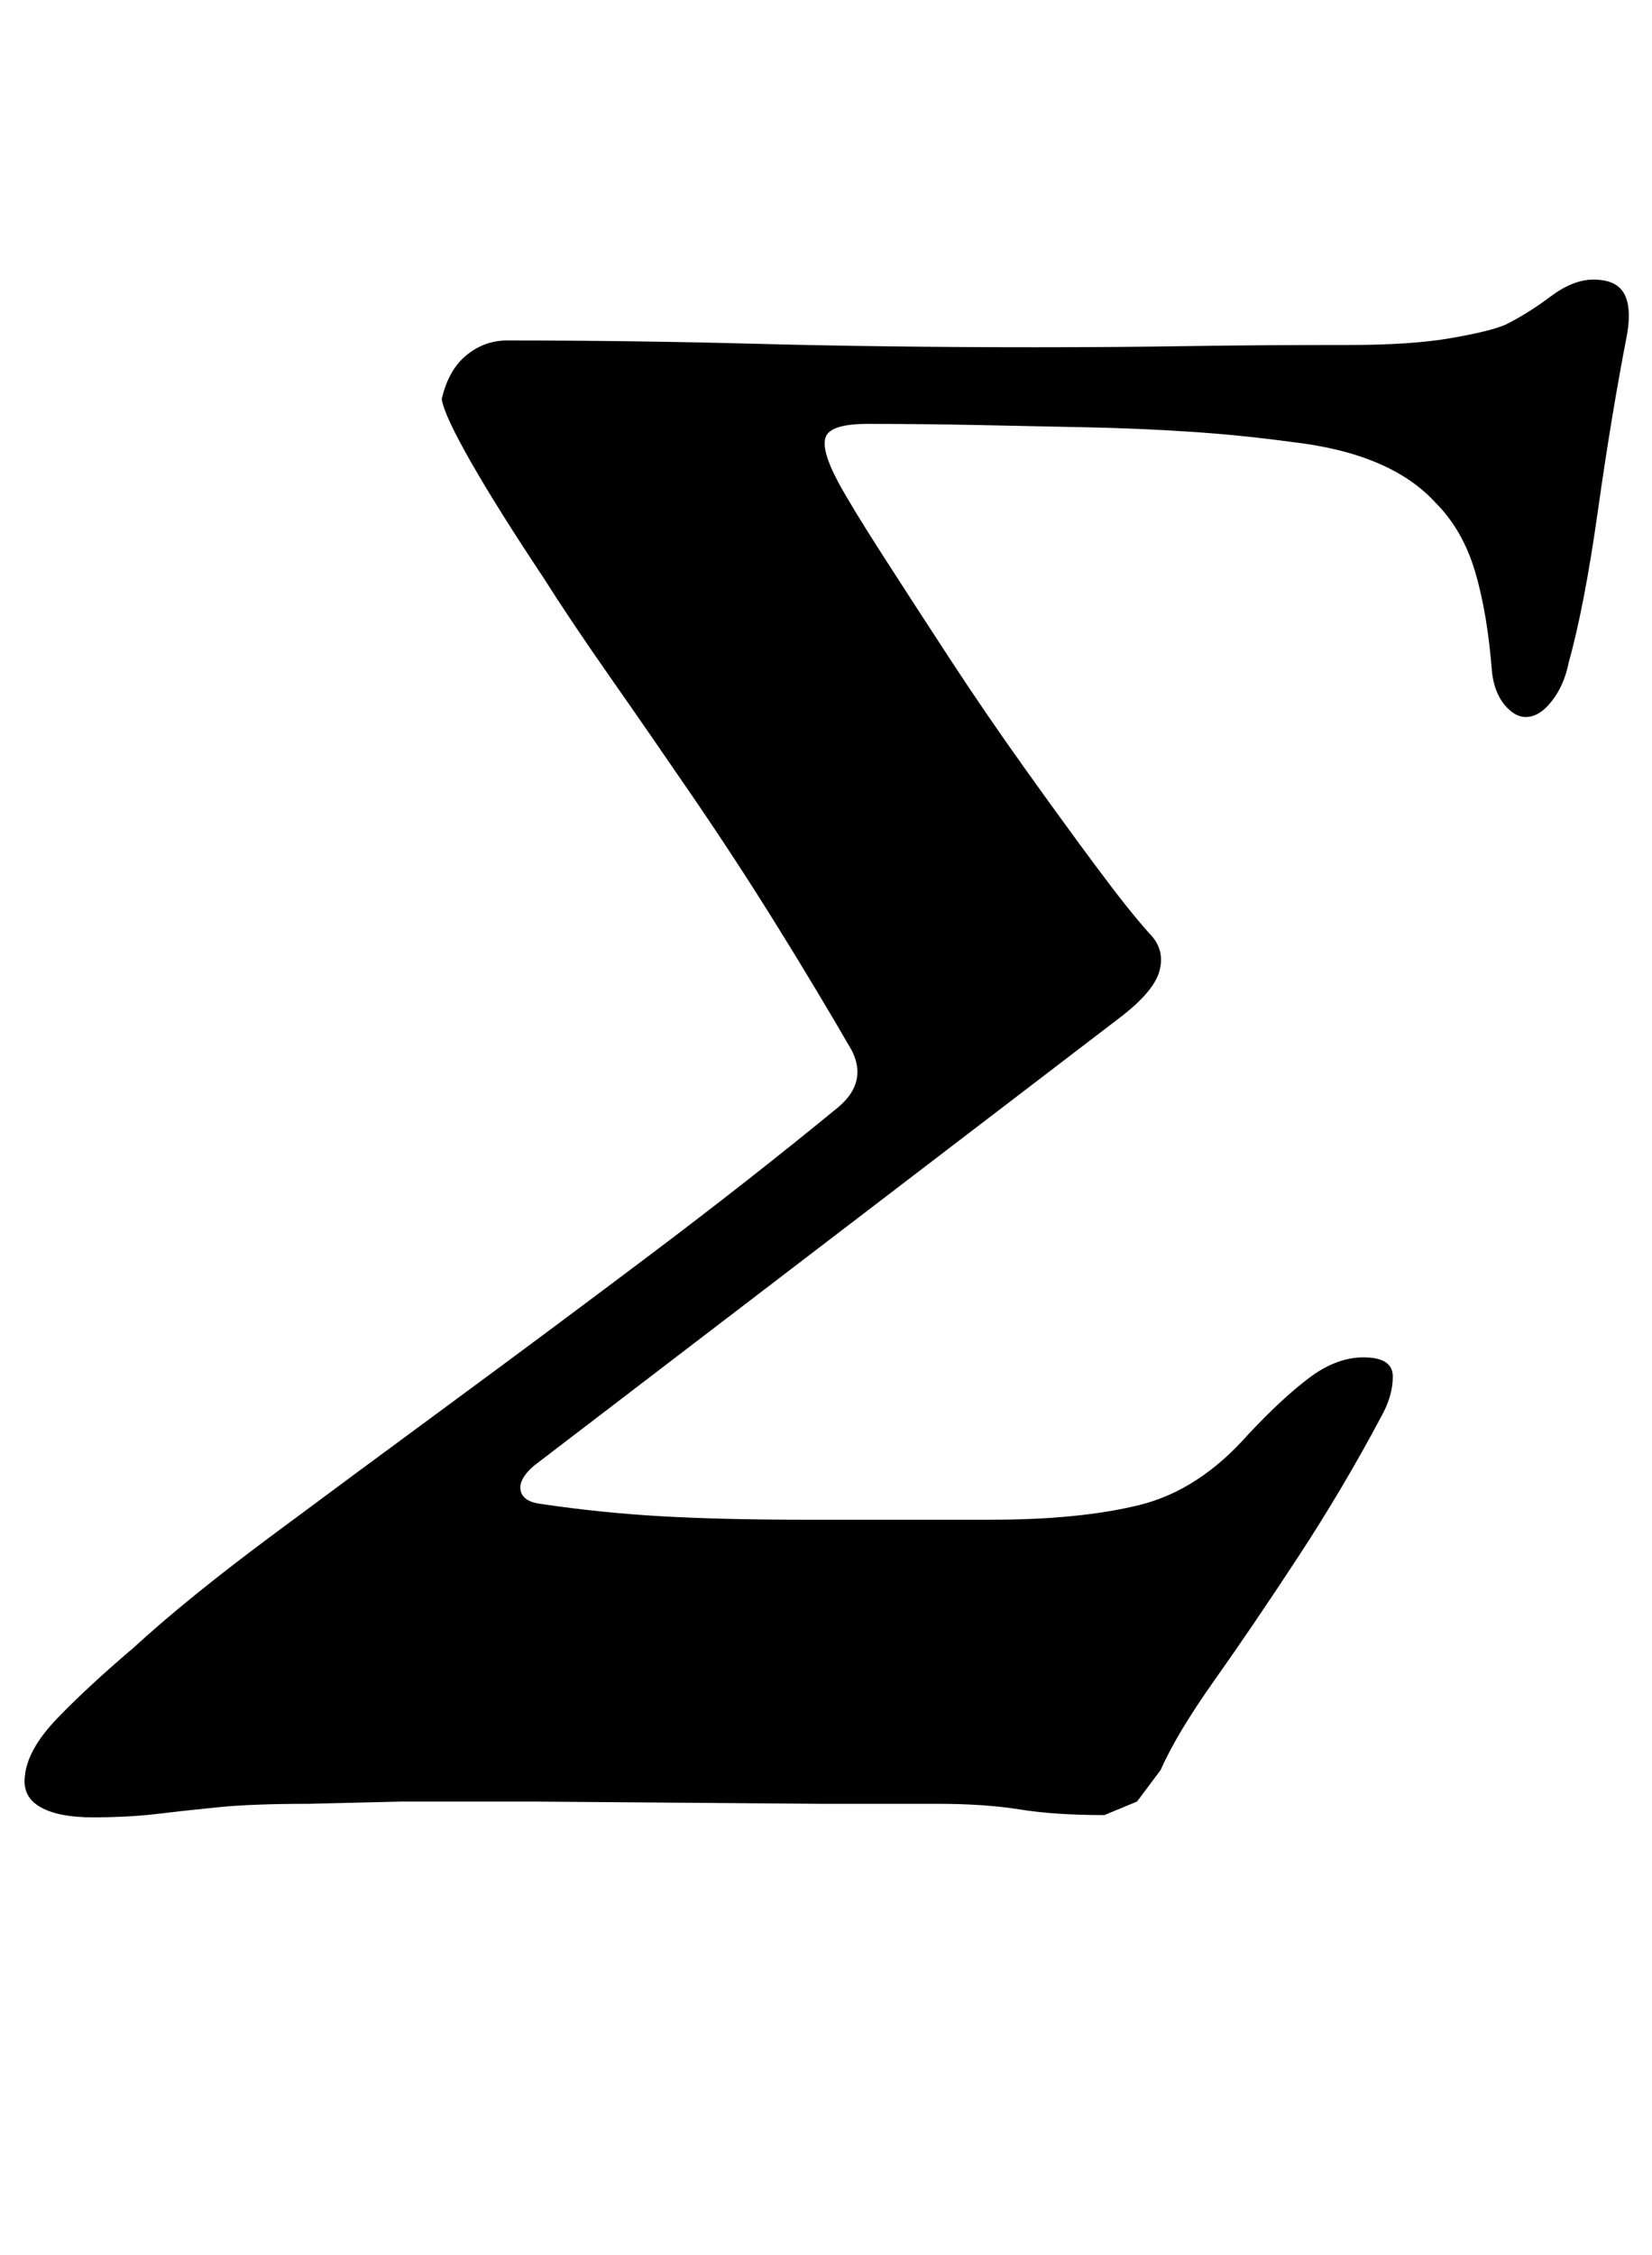 <?xml version="1.0" standalone="no"?>
<!DOCTYPE svg PUBLIC "-//W3C//DTD SVG 1.1//EN" "http://www.w3.org/Graphics/SVG/1.1/DTD/svg11.dtd" >
<svg xmlns="http://www.w3.org/2000/svg" xmlns:xlink="http://www.w3.org/1999/xlink" version="1.1" viewBox="-49 0 733 1000">
  <g transform="matrix(1 0 0 -1 0 800)">
   <path fill="currentColor"
d="M-8 -6q-15 0 -23 4.5t-7 13.5q1 12 14.5 26t33.5 31q24 22 61 49.5t80.5 59.5t88 65.5t83.5 65.5q13 11 6 25q-15 26 -33 55t-37.5 57.5t-37 53.5t-29.5 44q-20 30 -32 51t-13 28q3 13 11 19.5t18 6.5q55 0 111.5 -1.5t122.5 -1.5q37 0 68 0.5t72 0.5q27 0 44.5 3t24.5 6
q10 5 20 12.5t19 7.5q10 0 13.5 -6t1.5 -18q-7 -36 -13 -78.5t-13 -67.5q-2 -10 -7.5 -17t-11.5 -7q-5 0 -9.5 5.5t-5.5 14.5q-2 26 -7.5 44.5t-17.5 30.5q-20 22 -64 27q-22 3 -44.5 4.5t-46.5 2t-48.5 1t-48.5 0.5q-16 0 -18.5 -5.5t5.5 -20.5q6 -11 19.5 -32t29.5 -45.5
t33.5 -49t32 -44t23.5 -29.5q7 -7 4.5 -16.5t-18.5 -21.5l-259 -198q-7 -6 -6 -11t9 -6q27 -4 54 -5.5t62.5 -1.5h83.5q39 0 65.5 6.5t48.5 31.5q15 16 27 25t24 9q13 0 13 -8.5t-5 -17.5q-17 -32 -37 -62.5t-37 -54.5t-24 -40l-10.5 -14t-14.5 -6q-22 0 -37.5 2.5
t-36.5 2.5h-52t-63 0.5t-65 0.5h-58t-41 -1q-25 0 -40 -1.5t-27.5 -3t-28.5 -1.5z" />
  </g>

</svg>
